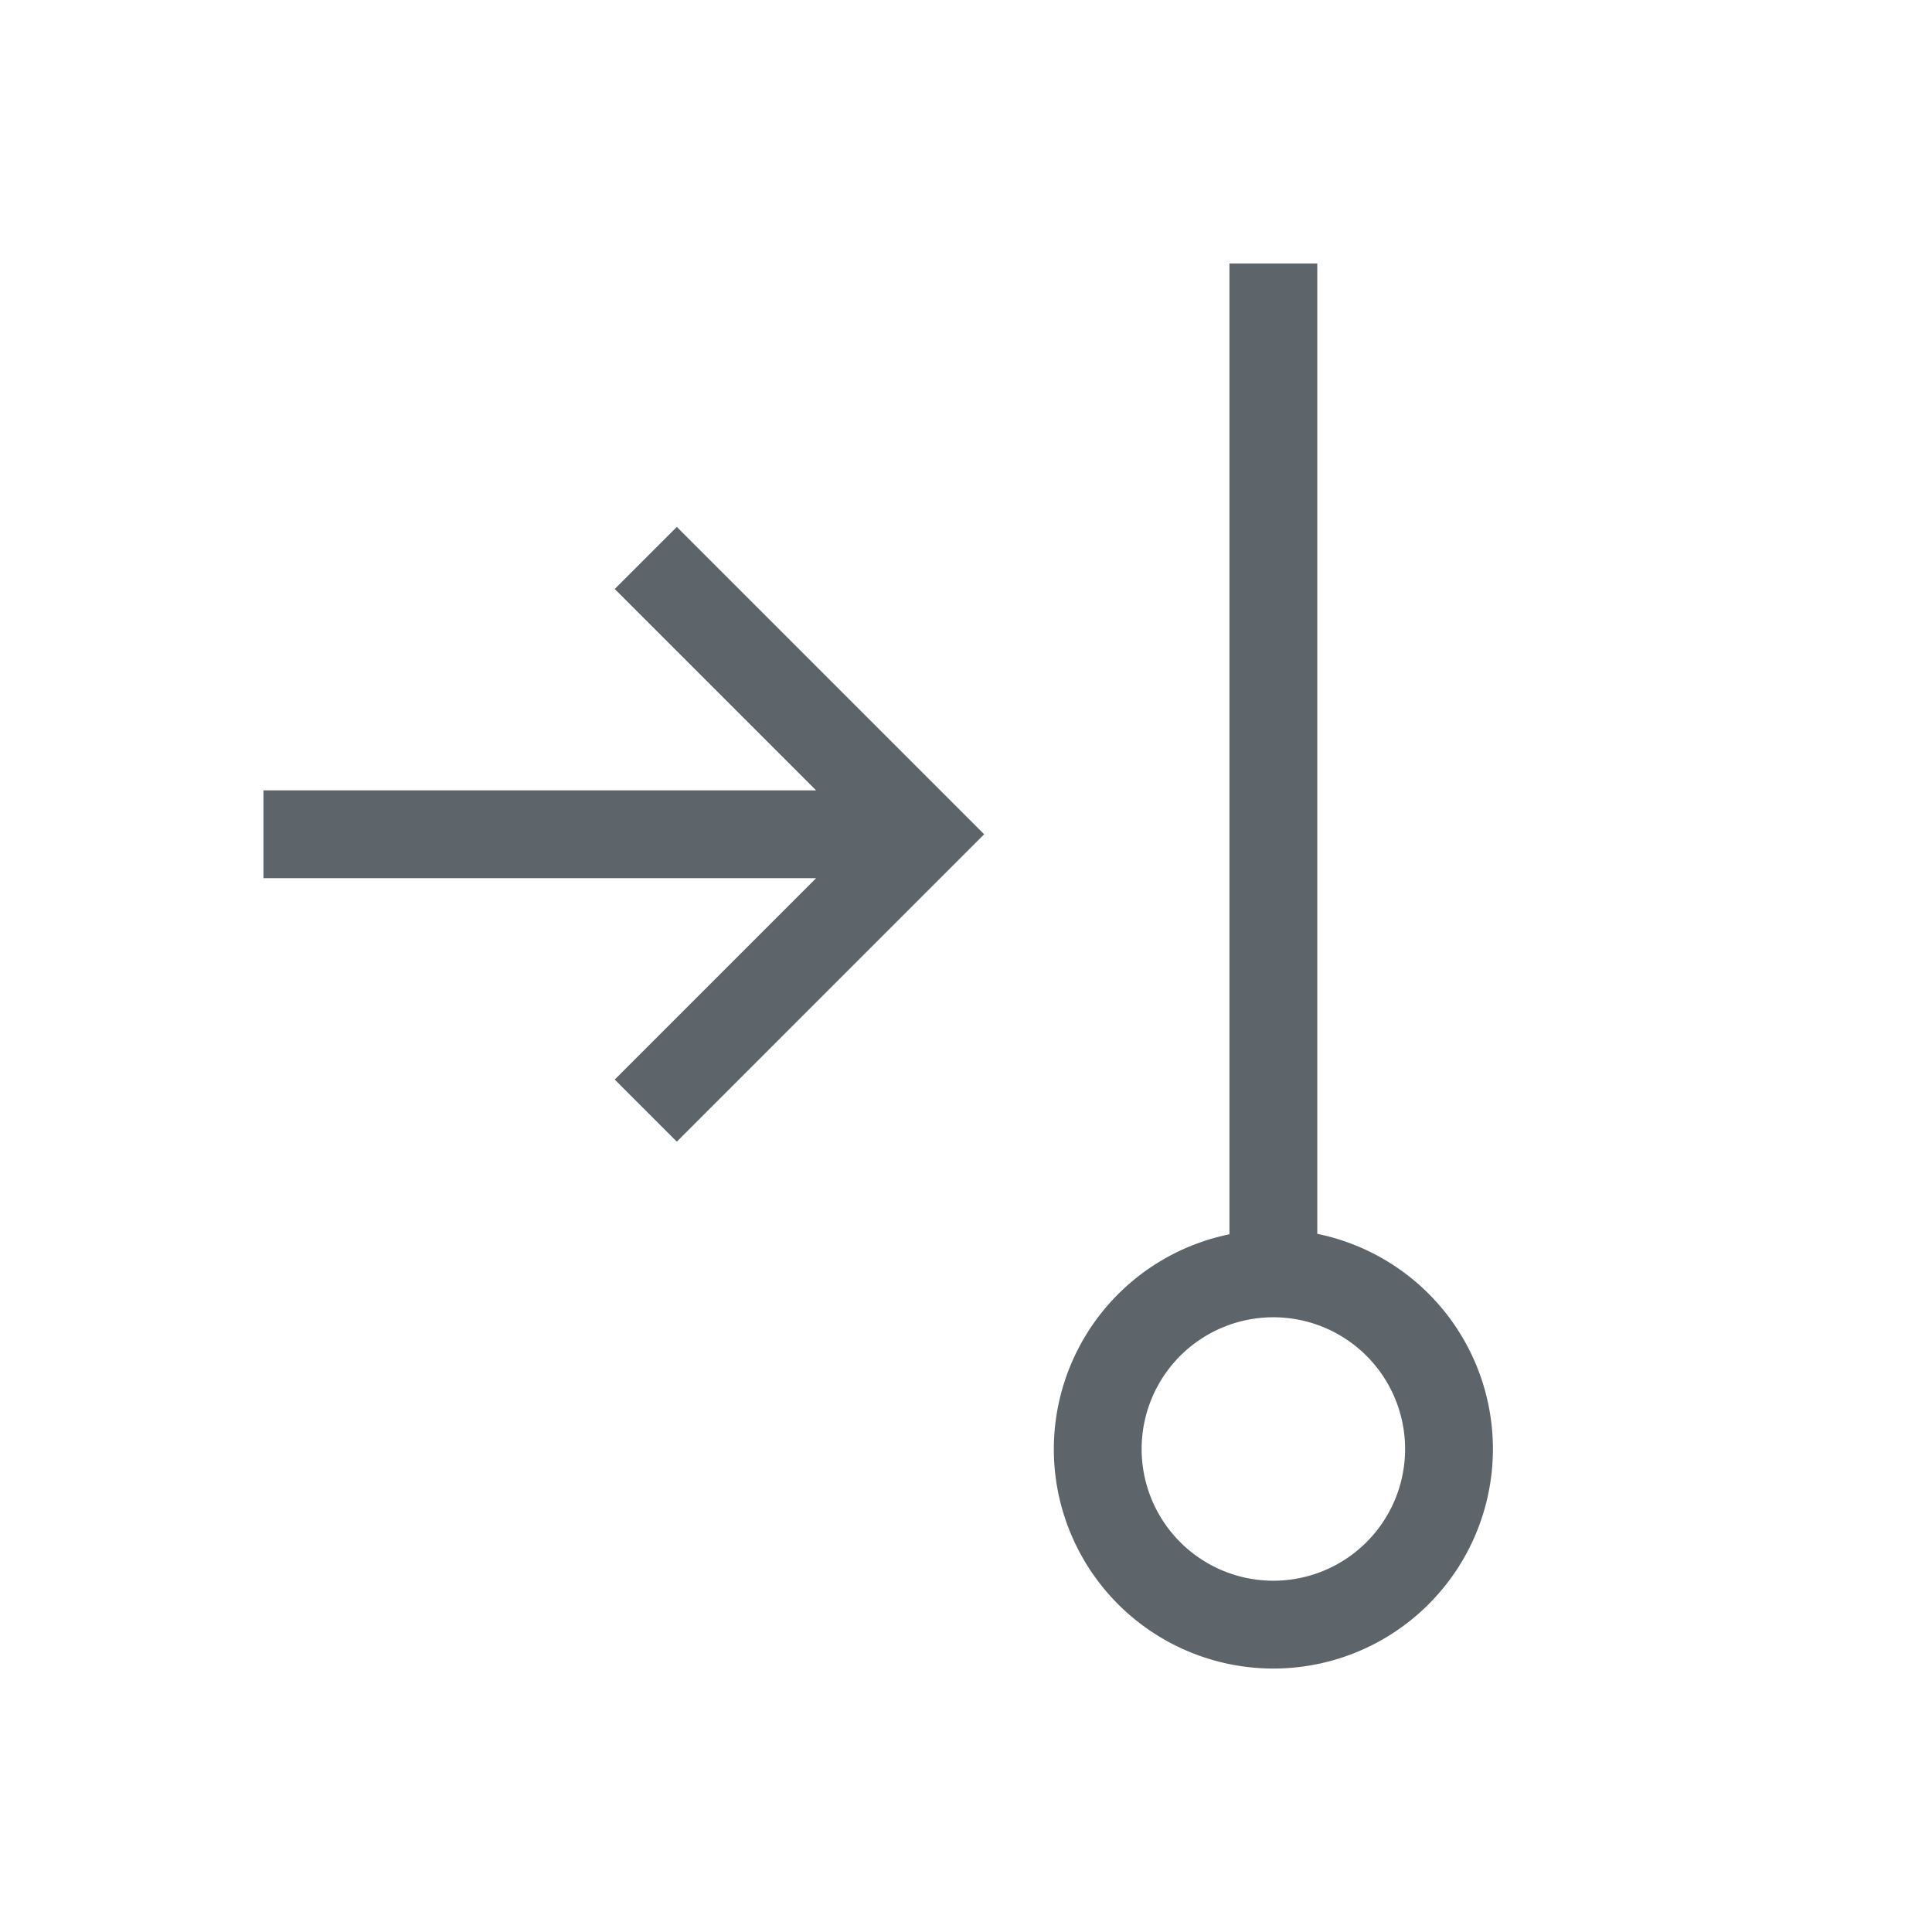 <svg xmlns="http://www.w3.org/2000/svg" viewBox="0 0 22 22"><path d="M15 3v11.05a2.5 2.5 0 0 1 2 2.45 2.5 2.5 0 0 1-2.5 2.5 2.5 2.5 0 0 1-2.5-2.5 2.5 2.5 0 0 1 2-2.445V3h1zM7.707 6L10.5 8.793l.707.707-.707.707L7.707 13 7 12.293 9.293 10H3V9h6.293L7 6.707 7.707 6zm6.793 9a1.5 1.5 0 0 0-1.5 1.5 1.5 1.5 0 0 0 1.5 1.5 1.5 1.5 0 0 0 1.5-1.5 1.5 1.5 0 0 0-1.5-1.5z" fill="currentColor" color="#5d656b"/></svg>